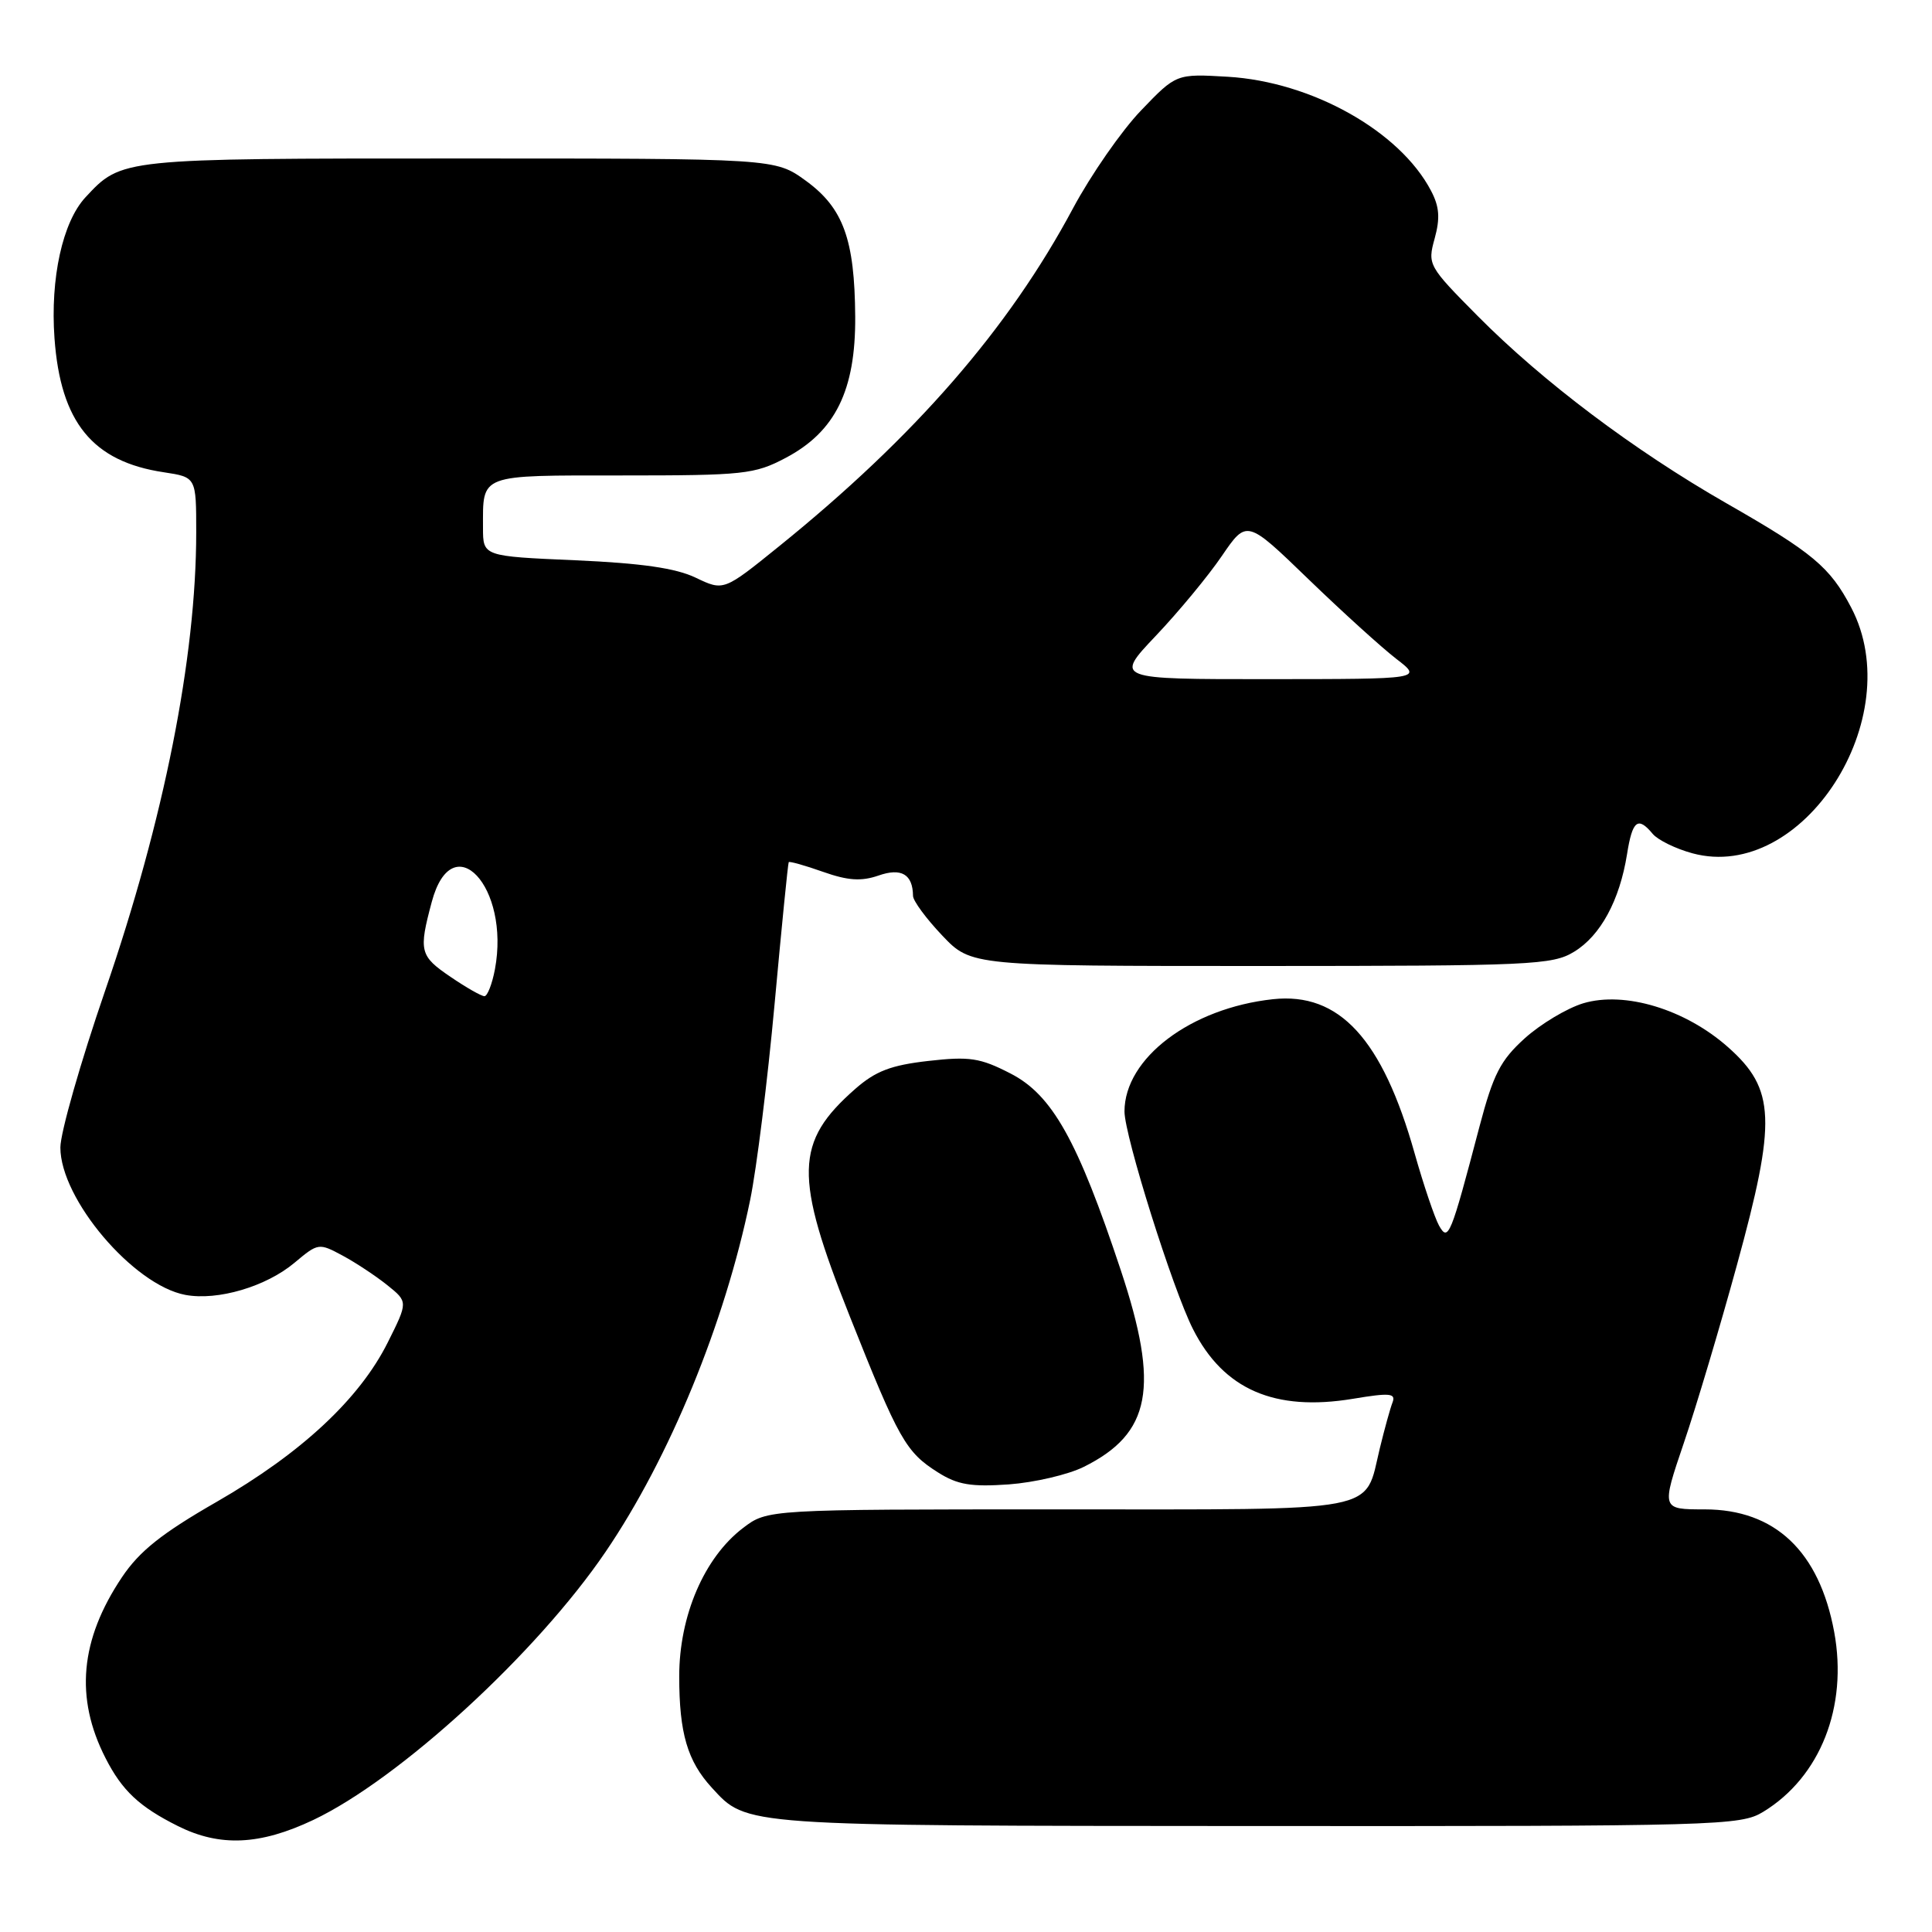 <?xml version="1.0" encoding="UTF-8" standalone="no"?>
<!DOCTYPE svg PUBLIC "-//W3C//DTD SVG 1.1//EN" "http://www.w3.org/Graphics/SVG/1.1/DTD/svg11.dtd" >
<svg xmlns="http://www.w3.org/2000/svg" xmlns:xlink="http://www.w3.org/1999/xlink" version="1.1" viewBox="0 0 256 256">
 <g >
 <path fill="currentColor"
d=" M 41.50 241.16 C 52.91 235.75 71.11 219.07 80.24 205.63 C 88.70 193.20 96.04 175.34 99.40 159.00 C 100.25 154.88 101.71 143.18 102.64 133.00 C 103.57 122.83 104.41 114.38 104.51 114.24 C 104.61 114.10 106.65 114.67 109.05 115.52 C 112.36 116.69 114.12 116.80 116.39 116.02 C 119.43 114.95 120.95 115.84 120.98 118.71 C 120.99 119.37 122.73 121.73 124.85 123.96 C 128.69 128.00 128.69 128.00 167.10 128.00 C 202.91 127.99 205.71 127.87 208.58 126.11 C 212.08 123.98 214.61 119.31 215.59 113.19 C 216.30 108.70 217.03 108.13 218.99 110.49 C 219.68 111.31 222.05 112.47 224.27 113.07 C 238.84 117.00 252.96 95.12 245.29 80.50 C 242.48 75.13 240.20 73.23 228.75 66.68 C 216.50 59.66 204.44 50.58 195.81 41.88 C 189.25 35.26 189.14 35.07 190.10 31.60 C 190.84 28.91 190.73 27.38 189.62 25.28 C 185.49 17.38 173.82 10.83 162.68 10.17 C 155.86 9.77 155.86 9.77 151.18 14.65 C 148.61 17.33 144.56 23.16 142.18 27.60 C 133.64 43.58 121.23 57.85 103.19 72.42 C 95.89 78.32 95.89 78.32 92.19 76.55 C 89.55 75.28 85.02 74.63 76.25 74.24 C 64.00 73.71 64.00 73.71 64.00 69.94 C 64.00 62.75 63.32 63.00 82.45 63.00 C 98.55 63.00 99.98 62.85 104.09 60.68 C 110.68 57.21 113.38 51.73 113.32 41.97 C 113.25 31.70 111.74 27.55 106.75 23.93 C 102.70 21.00 102.70 21.00 60.80 21.00 C 15.90 21.00 16.13 20.98 11.32 26.15 C 8.29 29.42 6.65 36.87 7.22 44.81 C 8.02 55.96 12.26 61.17 21.72 62.58 C 26.00 63.23 26.00 63.23 26.00 70.54 C 26.00 87.12 21.72 108.65 13.93 131.27 C 10.67 140.75 8.00 150.10 8.00 152.05 C 8.00 158.88 17.68 170.29 24.56 171.58 C 28.84 172.38 35.28 170.48 39.05 167.30 C 42.15 164.70 42.25 164.68 45.39 166.37 C 47.14 167.31 49.81 169.08 51.32 170.29 C 54.07 172.50 54.07 172.50 51.38 177.88 C 47.64 185.36 39.94 192.54 28.73 198.99 C 21.43 203.18 18.48 205.53 16.16 208.99 C 10.61 217.27 9.90 224.97 13.98 232.95 C 16.18 237.27 18.46 239.41 23.59 241.97 C 29.14 244.74 34.45 244.50 41.50 241.16 Z  M 233.63 240.08 C 241.20 235.47 244.87 226.16 243.04 216.24 C 241.06 205.55 235.19 200.00 225.87 200.00 C 220.13 200.00 220.13 200.00 223.10 191.25 C 224.74 186.44 227.91 175.81 230.15 167.63 C 235.42 148.44 235.25 144.32 228.98 138.76 C 223.31 133.73 215.29 131.30 209.79 132.94 C 207.64 133.59 204.15 135.68 202.04 137.58 C 198.81 140.50 197.87 142.34 196.04 149.27 C 192.21 163.84 191.91 164.58 190.68 162.40 C 190.10 161.35 188.64 157.05 187.45 152.84 C 183.17 137.66 177.47 131.45 168.67 132.40 C 157.79 133.58 149.01 140.21 149.00 147.27 C 149.00 150.49 155.39 170.83 158.08 176.12 C 162.13 184.12 168.89 187.06 179.26 185.35 C 184.16 184.53 184.98 184.61 184.52 185.82 C 184.21 186.61 183.46 189.34 182.84 191.88 C 180.73 200.56 183.66 200.00 140.19 200.00 C 101.69 200.00 101.69 200.00 98.45 202.47 C 93.31 206.39 90.00 214.10 90.00 222.13 C 90.00 229.65 91.09 233.36 94.32 236.88 C 99.01 241.99 97.98 241.92 166.50 241.96 C 227.78 241.99 230.63 241.91 233.63 240.08 Z  M 143.60 194.37 C 152.52 189.94 153.67 183.84 148.52 168.34 C 142.79 151.08 139.42 145.07 133.89 142.24 C 129.87 140.17 128.47 139.96 123.01 140.58 C 118.07 141.14 116.02 141.92 113.32 144.29 C 105.30 151.33 105.19 155.80 112.60 174.42 C 119.10 190.78 120.02 192.41 124.30 195.11 C 126.88 196.74 128.69 197.04 133.67 196.69 C 137.06 196.44 141.53 195.40 143.60 194.37 Z  M 59.73 129.46 C 55.61 126.67 55.46 126.05 57.21 119.51 C 59.94 109.29 67.63 117.50 65.58 128.44 C 65.21 130.40 64.58 132.00 64.19 132.00 C 63.79 132.00 61.78 130.86 59.73 129.46 Z  M 153.15 84.25 C 156.15 81.09 160.09 76.33 161.90 73.67 C 165.20 68.84 165.20 68.84 173.35 76.72 C 177.83 81.05 183.07 85.80 185.00 87.29 C 188.50 89.98 188.50 89.98 168.10 89.99 C 147.70 90.00 147.70 90.00 153.15 84.25 Z "/>
</g>
</svg>
